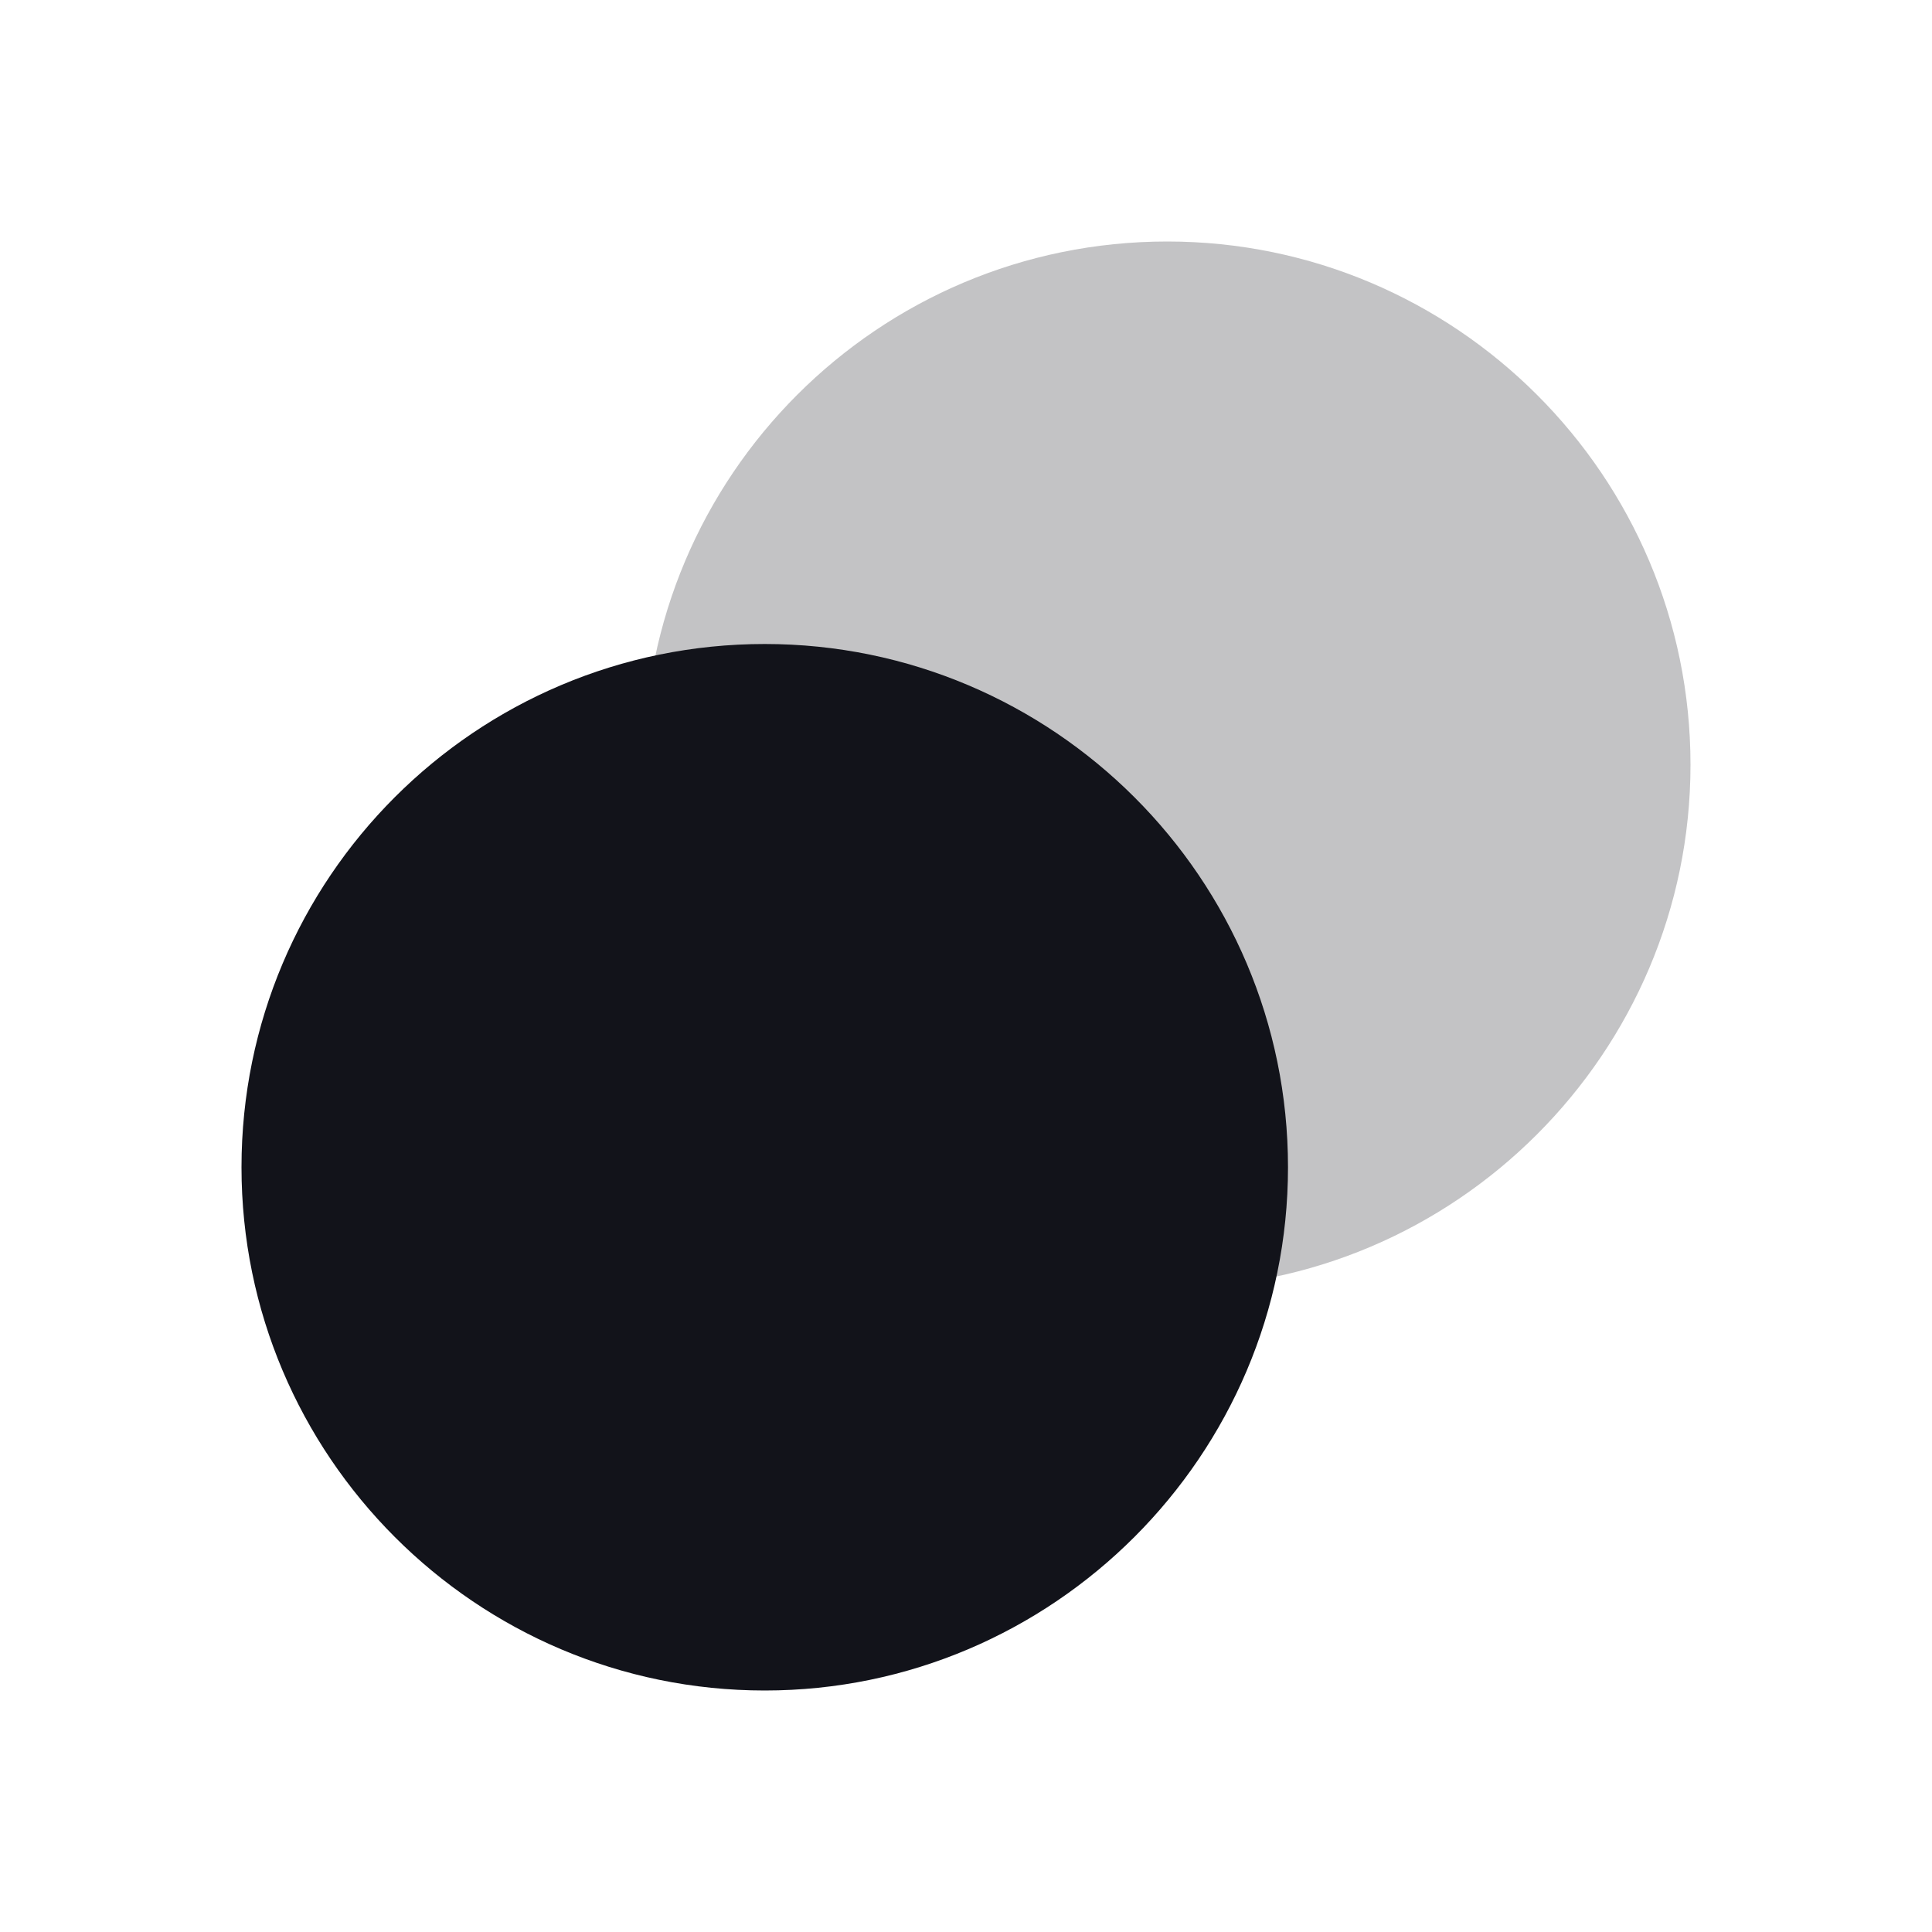 <svg viewBox="0 0 24 24" xmlns="http://www.w3.org/2000/svg"><g><g fill="#12131A"><path opacity=".25" d="M8 9.5c0 3.58 2.91 6.5 6.5 6.5 3.58 0 6.5-2.92 6.5-6.5C21 5.91 18.08 3 14.5 3 10.91 3 8 5.91 8 9.5Z"/><path d="M3 14.5C3 18.08 5.91 21 9.5 21c3.58 0 6.5-2.92 6.5-6.5C16 10.91 13.08 8 9.5 8 5.91 8 3 10.91 3 14.5Z"/></g></g></svg>